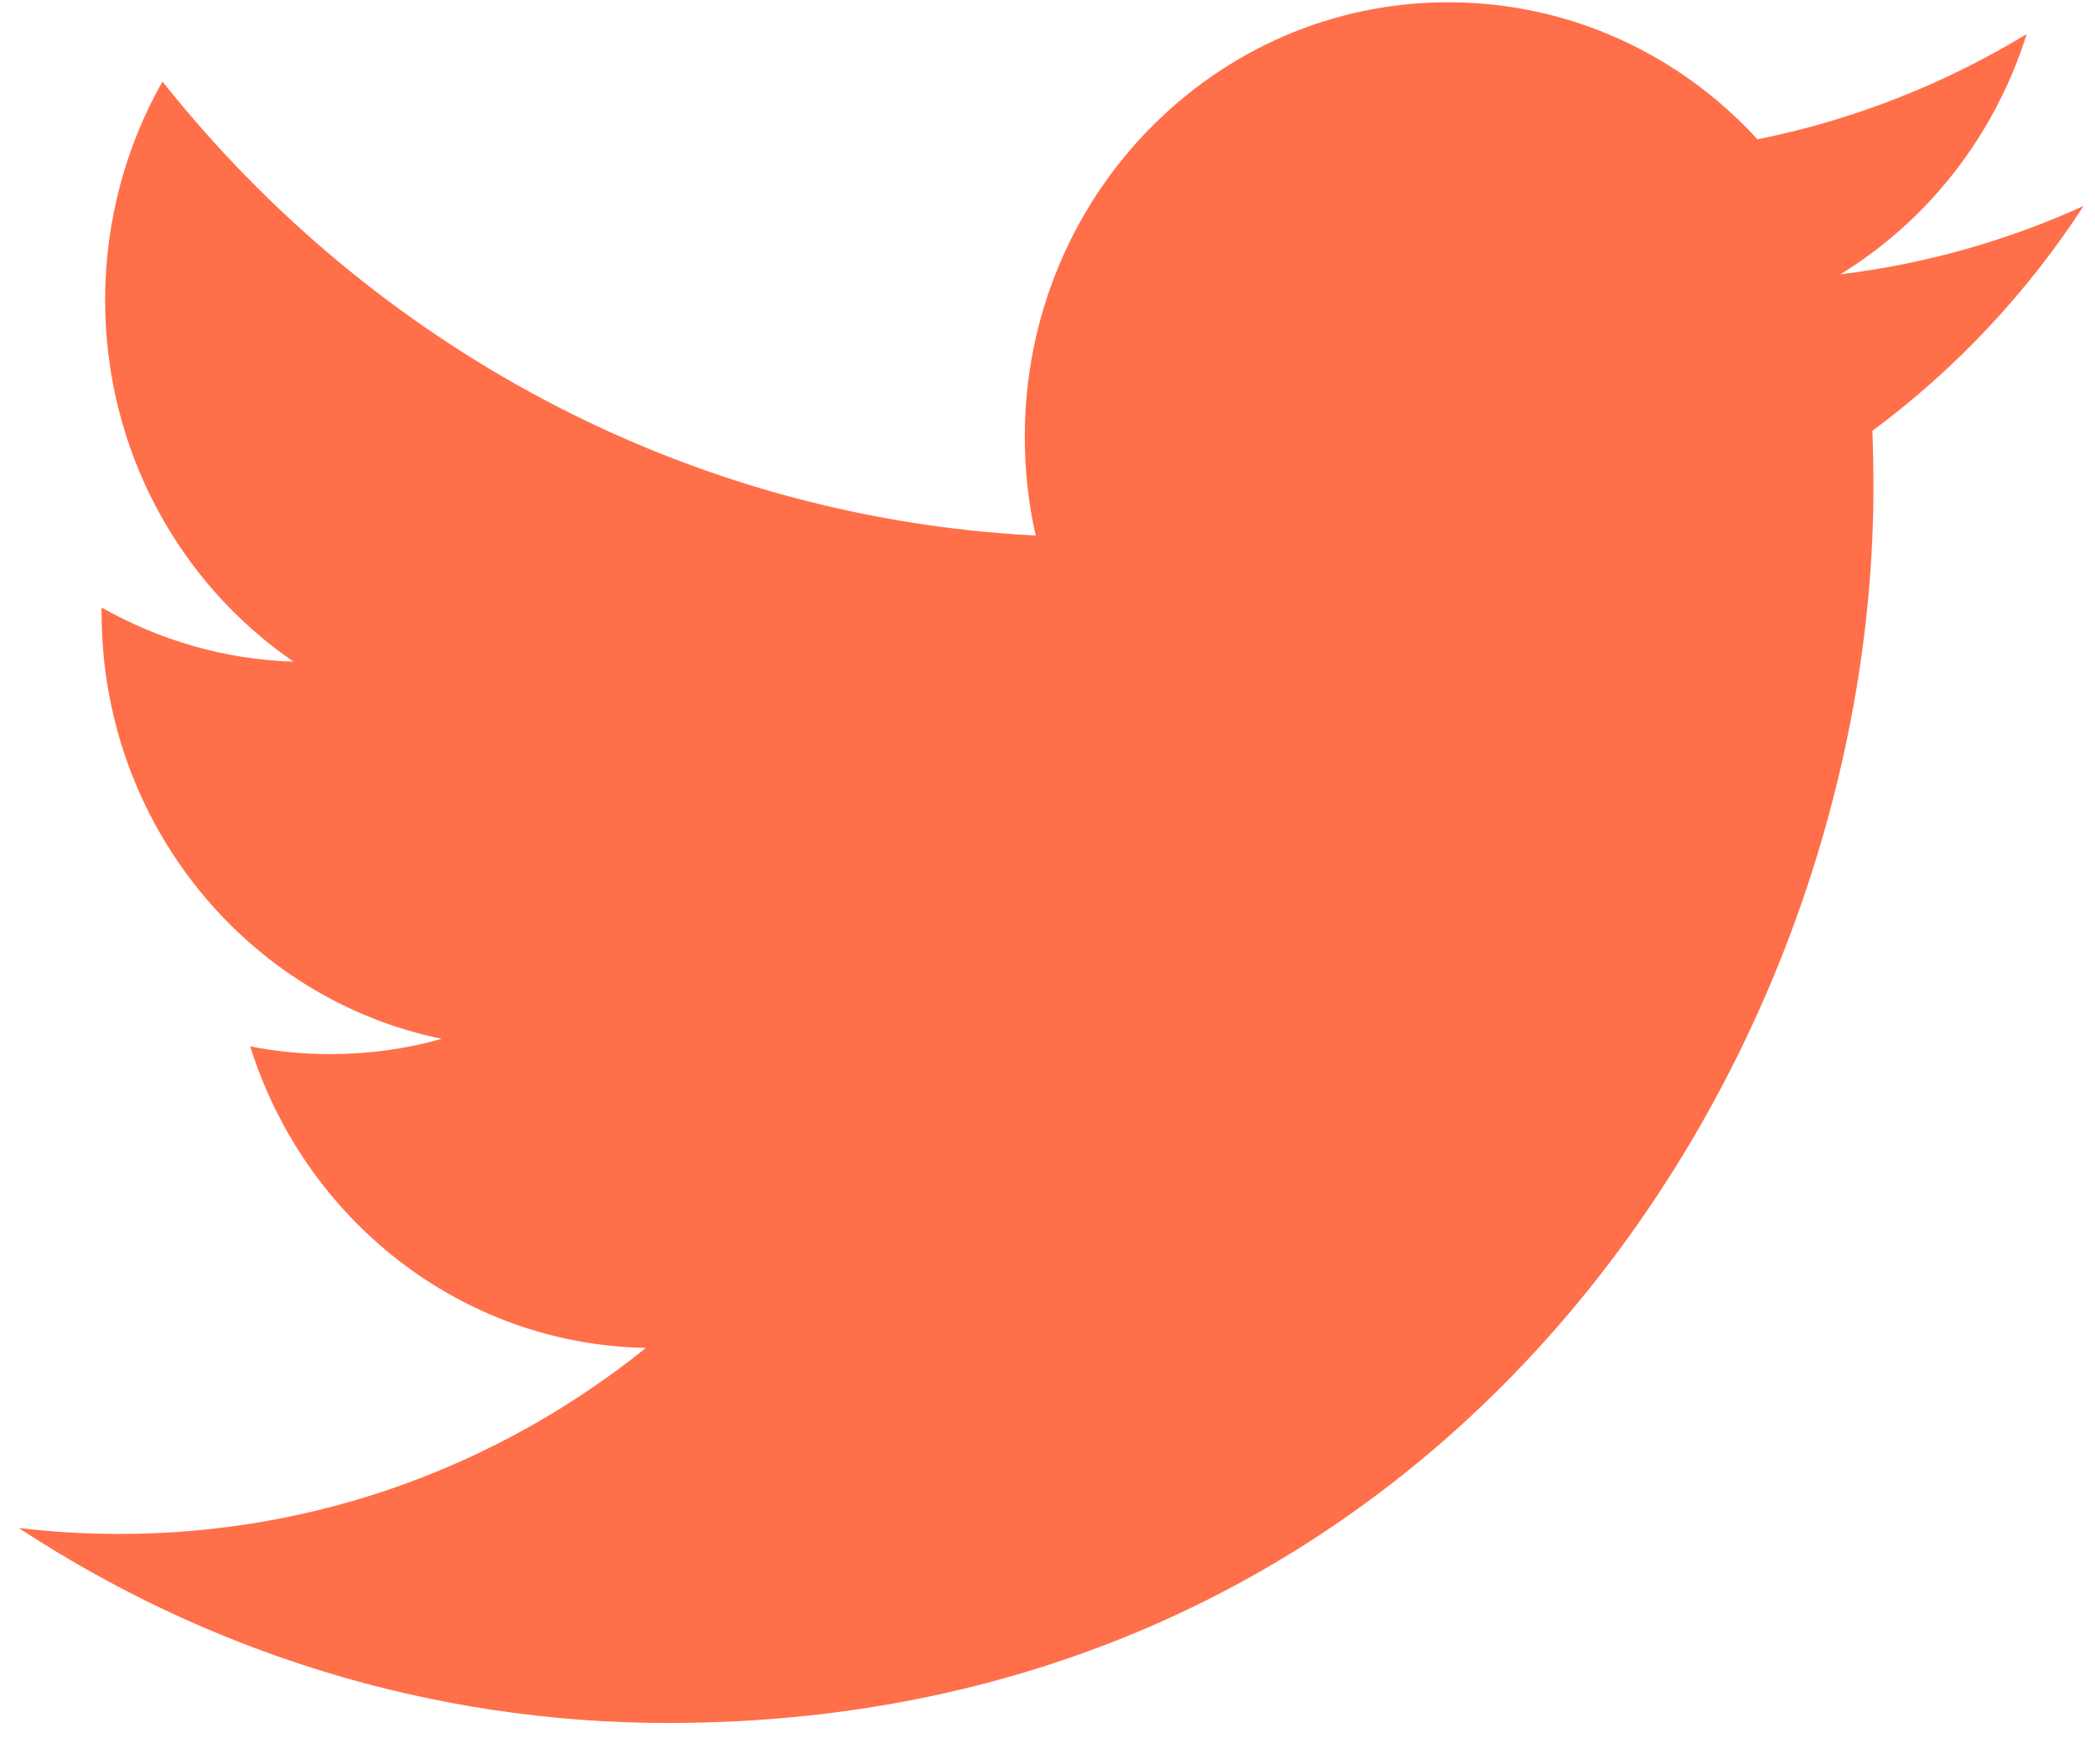 <?xml version="1.0" encoding="UTF-8"?>
<svg width="38px" height="32px" viewBox="0 0 38 32" version="1.1" xmlns="http://www.w3.org/2000/svg" xmlns:xlink="http://www.w3.org/1999/xlink">
    <!-- Generator: Sketch 45.1 (43504) - http://www.bohemiancoding.com/sketch -->
    <title>Twitter</title>
    <desc>Created with Sketch.</desc>
    <defs></defs>
    <g id="Page-1" stroke="none" stroke-width="1" fill="none" fill-rule="evenodd">
        <g id="Portfolio-page" transform="translate(-770, -2813)" fill="#FF6F4A">
            <g id="Group-2" transform="translate(0, 1957)">
                <g id="SINGLE-GREY" transform="translate(593, 853)">
                    <path d="M213.76,3.618 C212.274,4.52 210.632,5.176 208.877,5.527 C207.479,3.997 205.481,3.041 203.269,3.041 C199.029,3.041 195.588,6.569 195.588,10.92 C195.588,11.538 195.654,12.137 195.786,12.714 C189.4,12.385 183.739,9.252 179.947,4.479 C179.285,5.647 178.907,7.002 178.907,8.445 C178.907,11.177 180.263,13.589 182.326,15.002 C181.068,14.964 179.881,14.606 178.843,14.02 L178.843,14.116 C178.843,17.935 181.492,21.121 185.01,21.842 C184.366,22.027 183.686,22.12 182.985,22.12 C182.49,22.12 182.007,22.072 181.539,21.98 C182.517,25.109 185.353,27.388 188.716,27.449 C186.087,29.563 182.772,30.823 179.173,30.823 C178.553,30.823 177.94,30.787 177.34,30.715 C180.74,32.947 184.781,34.252 189.119,34.252 C203.254,34.252 210.981,22.248 210.981,11.835 C210.981,11.492 210.975,11.15 210.962,10.814 C212.463,9.703 213.767,8.316 214.793,6.736 C213.417,7.362 211.935,7.786 210.381,7.976 C211.968,7.002 213.186,5.458 213.76,3.618" id="Twitter"></path>
                </g>
            </g>
        </g>
    </g>
</svg>